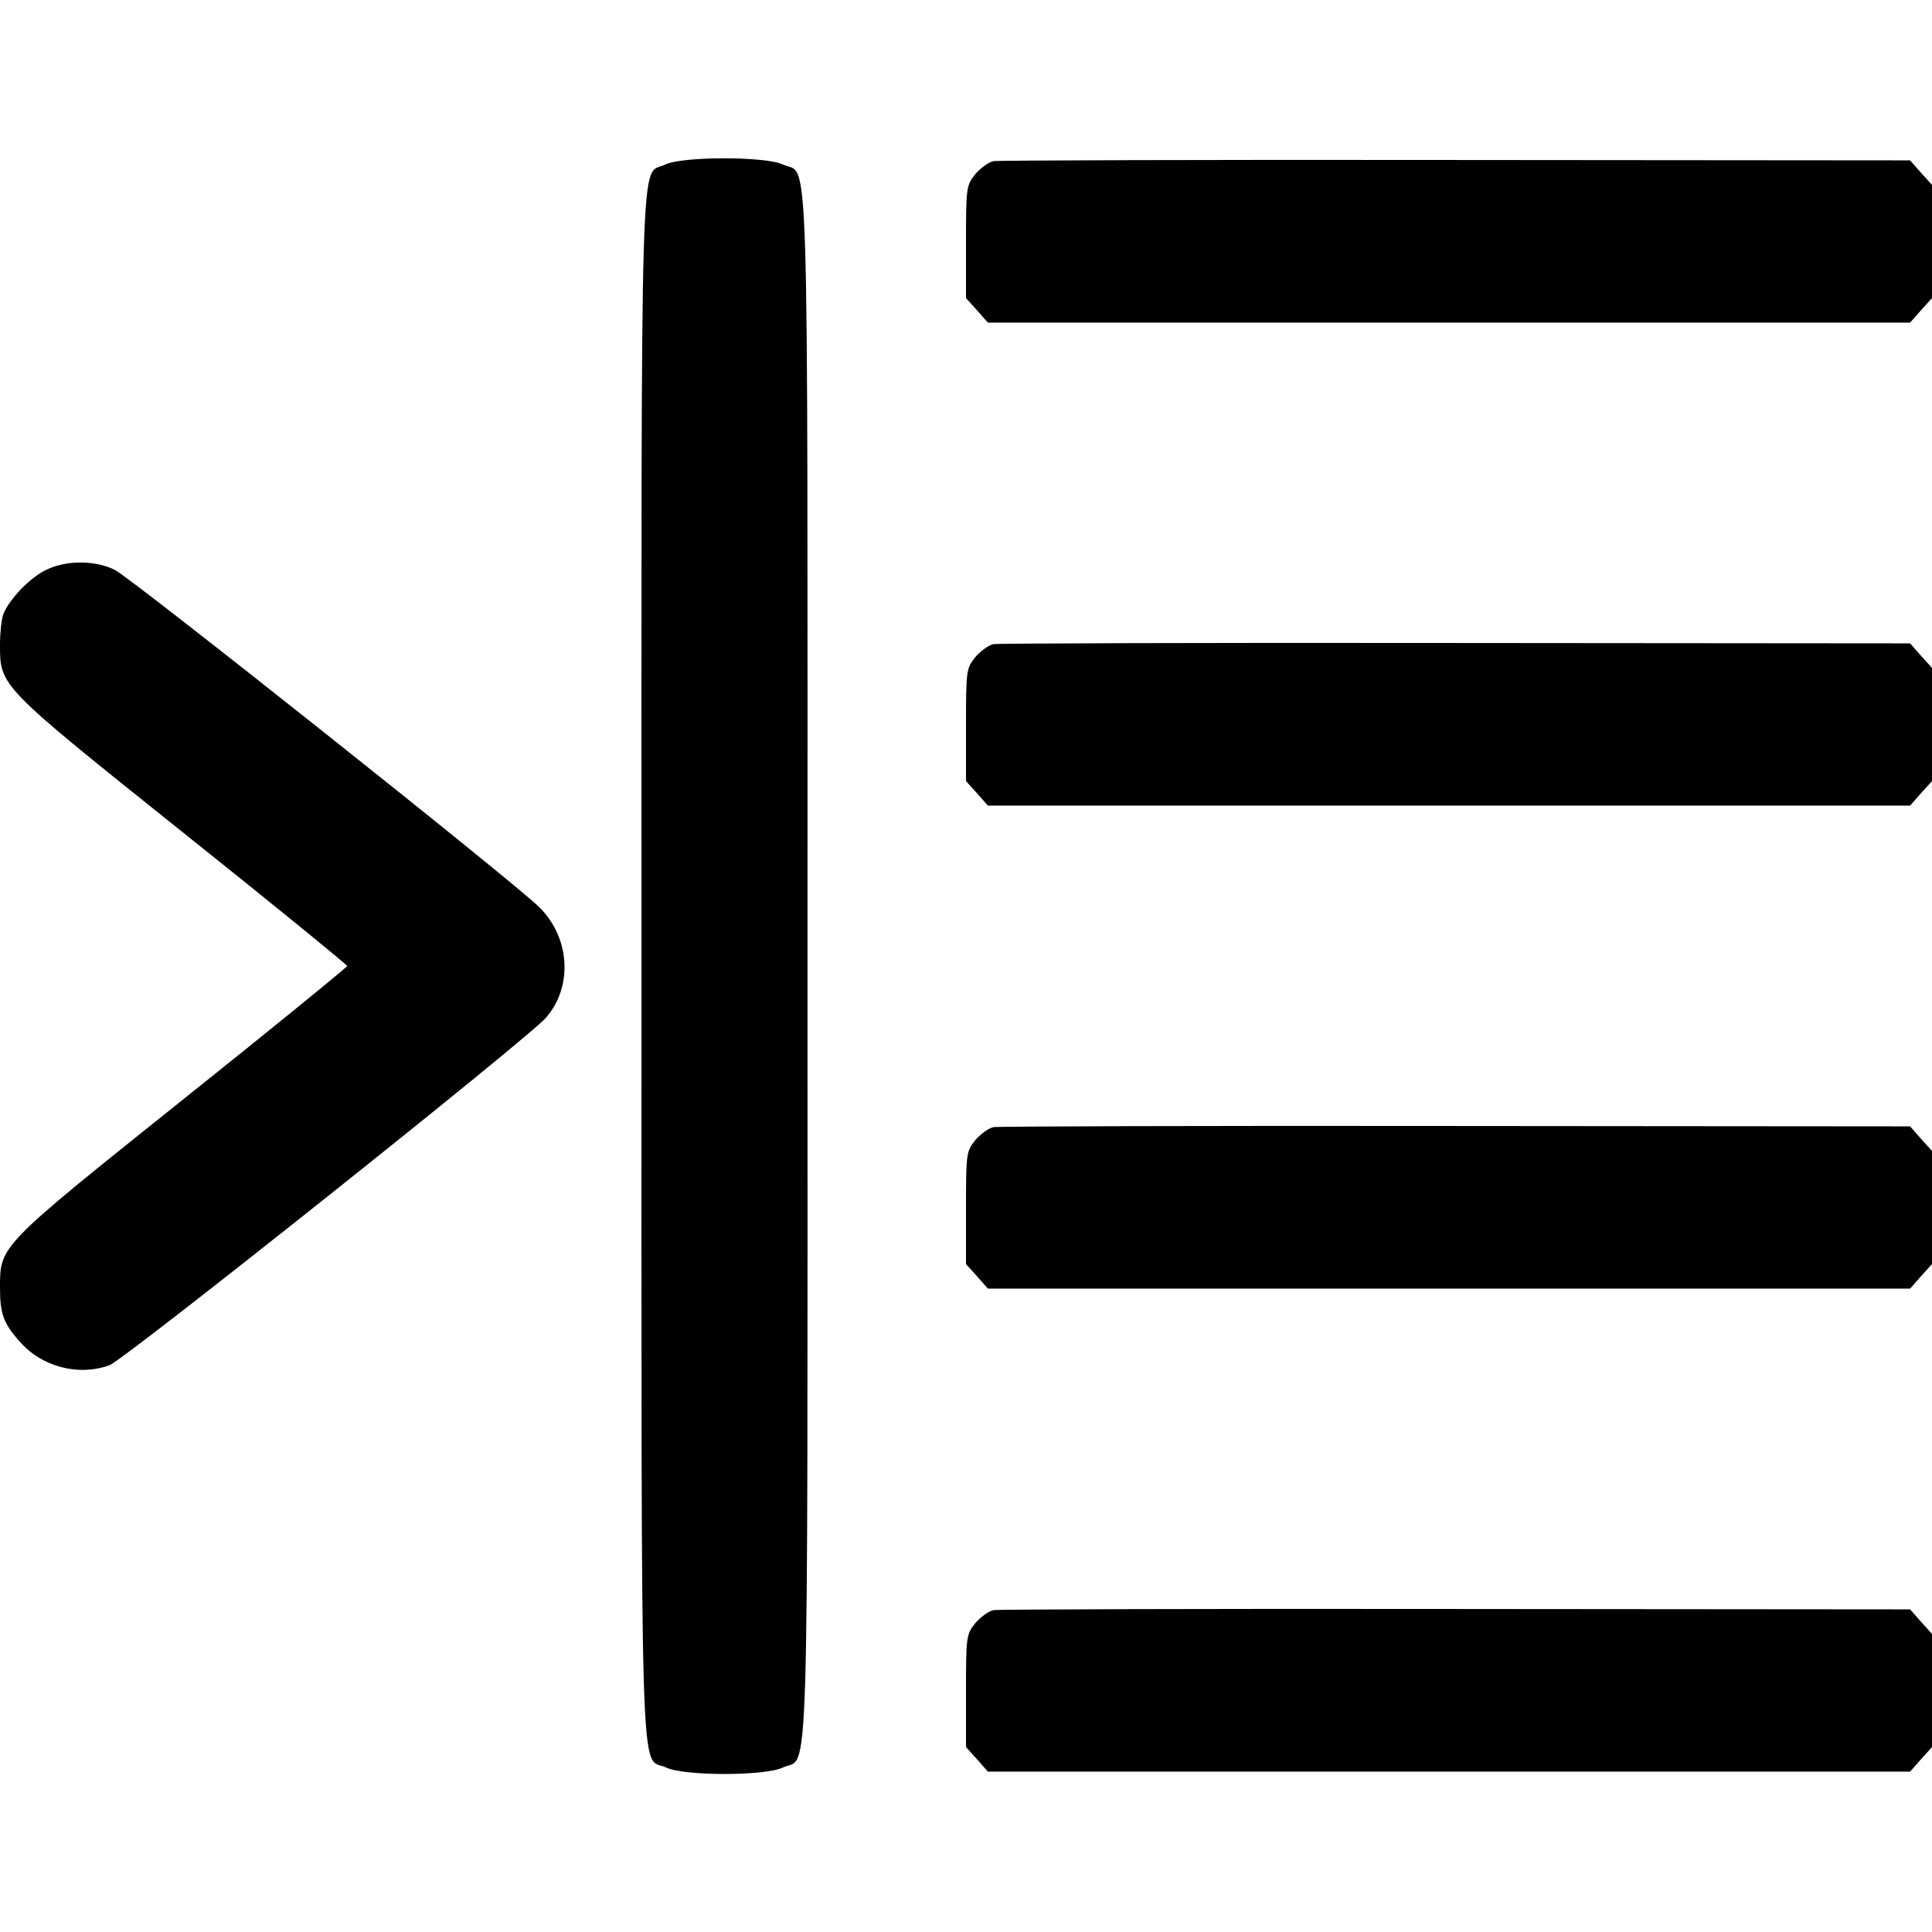 <?xml version="1.0" standalone="no"?>
<!DOCTYPE svg PUBLIC "-//W3C//DTD SVG 20010904//EN"
 "http://www.w3.org/TR/2001/REC-SVG-20010904/DTD/svg10.dtd">
<svg version="1.0" xmlns="http://www.w3.org/2000/svg"
 width="512pt" height="512pt" viewBox="0 0 512 512"
 preserveAspectRatio="xMidYMid meet">
<g transform="translate(0,512) scale(0.1,-0.1)"
fill="#000000" stroke="none">
<path d="M1763 4684 c-68 -34 -63 134 -63 -2124 0 -2264 -5 -2091 65 -2124 47
-23 263 -23 310 0 70 33 65 -140 65 2124 0 2264 5 2091 -65 2124 -47 22 -266
22 -312 0z"/>
<path d="M2633 4693 c-12 -2 -34 -18 -48 -34 -24 -30 -25 -35 -25 -180 l0
-149 29 -32 29 -33 1222 0 1222 0 29 33 29 32 0 150 0 150 -29 32 -29 33
-1204 1 c-662 1 -1213 -1 -1225 -3z"/>
<path d="M125 3611 c-43 -19 -100 -78 -116 -118 -5 -13 -9 -50 -9 -80 0 -112
-4 -108 481 -496 242 -193 439 -354 439 -357 0 -3 -197 -164 -439 -357 -485
-388 -481 -384 -481 -496 0 -68 9 -94 52 -142 58 -67 155 -93 238 -63 38 13
1108 865 1157 921 72 83 64 213 -19 294 -74 72 -1081 872 -1124 893 -51 25
-126 26 -179 1z"/>
<path d="M2633 3413 c-12 -2 -34 -18 -48 -34 -24 -30 -25 -35 -25 -180 l0
-149 29 -32 29 -33 1222 0 1222 0 29 33 29 32 0 150 0 150 -29 32 -29 33
-1204 1 c-662 1 -1213 -1 -1225 -3z"/>
<path d="M2633 2133 c-12 -2 -34 -18 -48 -34 -24 -30 -25 -35 -25 -180 l0
-149 29 -32 29 -33 1222 0 1222 0 29 33 29 32 0 150 0 150 -29 32 -29 33
-1204 1 c-662 1 -1213 -1 -1225 -3z"/>
<path d="M2633 853 c-12 -2 -34 -18 -48 -34 -24 -30 -25 -35 -25 -180 l0 -149
29 -32 29 -33 1222 0 1222 0 29 33 29 32 0 150 0 150 -29 32 -29 33 -1204 1
c-662 1 -1213 -1 -1225 -3z"/>
</g>
</svg>
